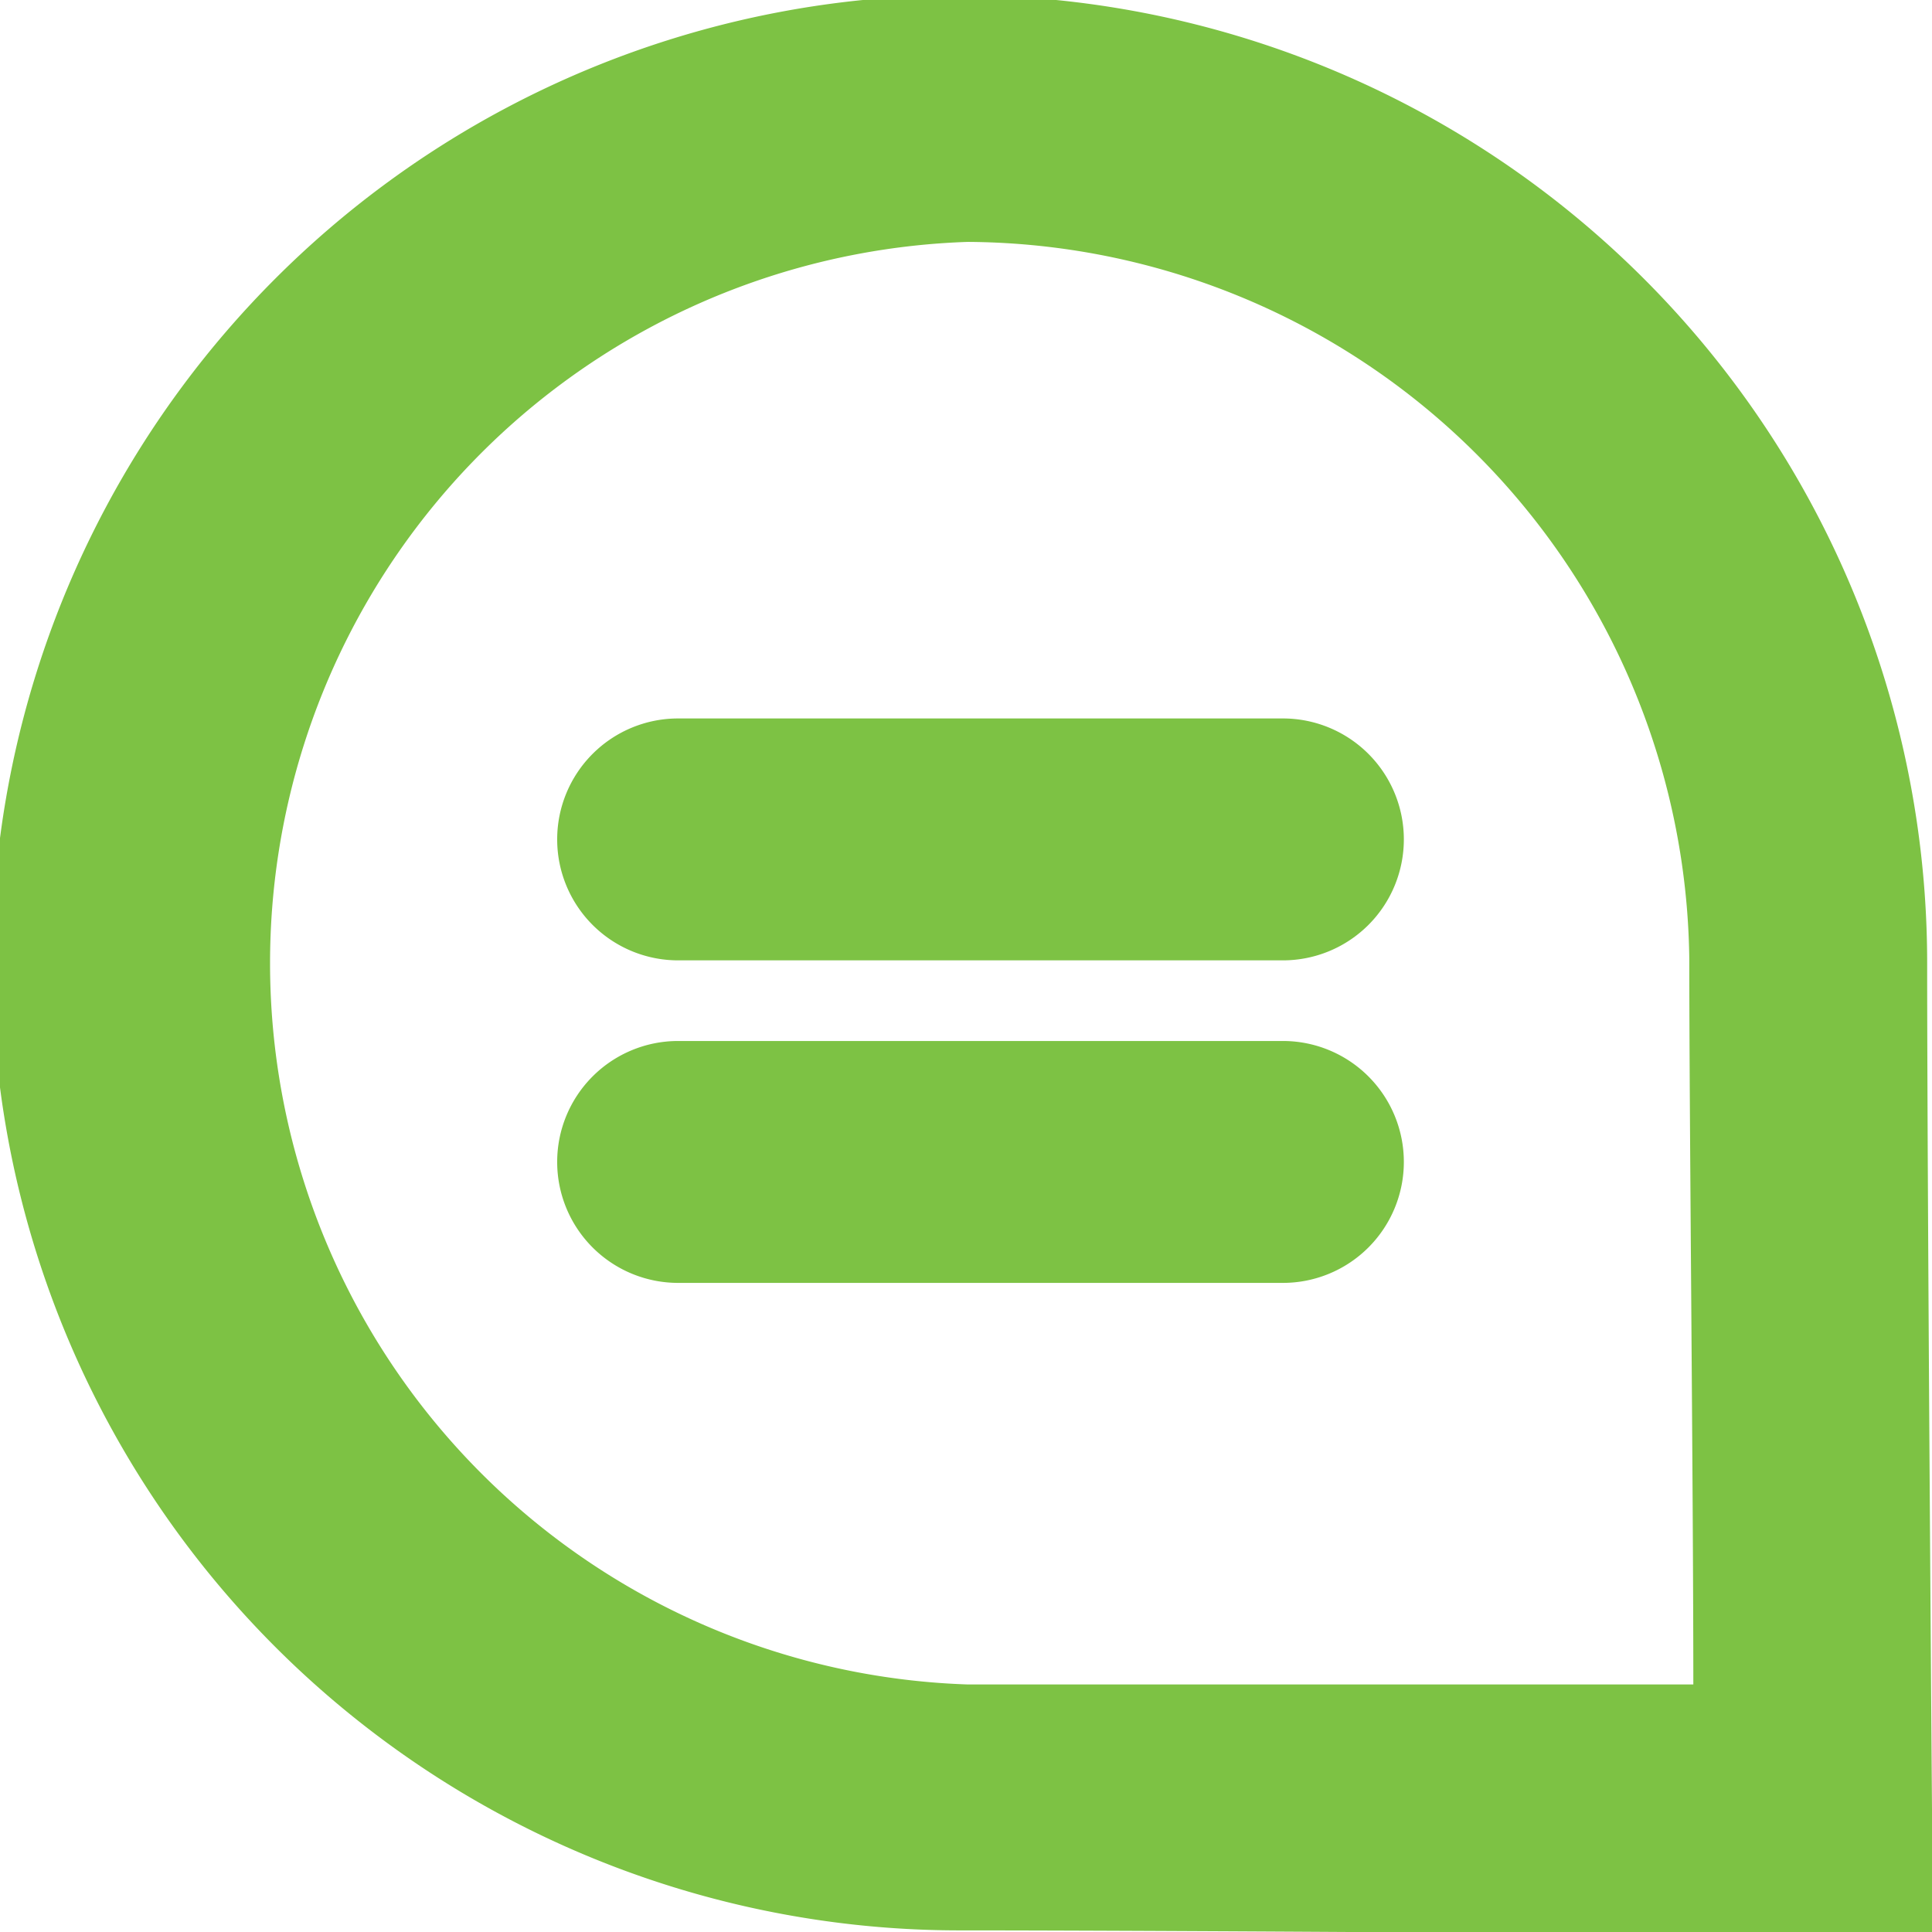 <svg xmlns="http://www.w3.org/2000/svg" viewBox="0 0 23.96 23.96"><defs><style>.cls-1{fill:#7dc244;}</style></defs><title>chat_hover</title><g id="Layer_2" data-name="Layer 2"><g id="Layer_1-2" data-name="Layer 1"><g id="Layer_2-2" data-name="Layer 2"><g id="Layer_1-2-2" data-name="Layer 1-2"><path class="cls-1" d="M24,24H22.4s-7.46-.06-10.5-.06a12,12,0,1,1,12-12c0,2.73.06,10.5.06,10.5ZM12,3a8.95,8.95,0,0,0,0,17.89c2.19,0,6.65,0,9,0,0-2.41-.05-7-.05-9A9,9,0,0,0,11.9,3Z"/><path class="cls-1" d="M8.41,8.91h7.5a1.5,1.5,0,0,1,1.5,1.5h0a1.5,1.5,0,0,1-1.5,1.5H8.41a1.5,1.5,0,0,1-1.5-1.5h0A1.5,1.5,0,0,1,8.41,8.91Z"/><path class="cls-1" d="M8.41,12.91h7.5a1.5,1.5,0,0,1,1.5,1.5h0a1.5,1.5,0,0,1-1.5,1.5H8.41a1.5,1.5,0,0,1-1.5-1.5h0A1.5,1.5,0,0,1,8.41,12.91Z"/></g></g></g></g></svg>